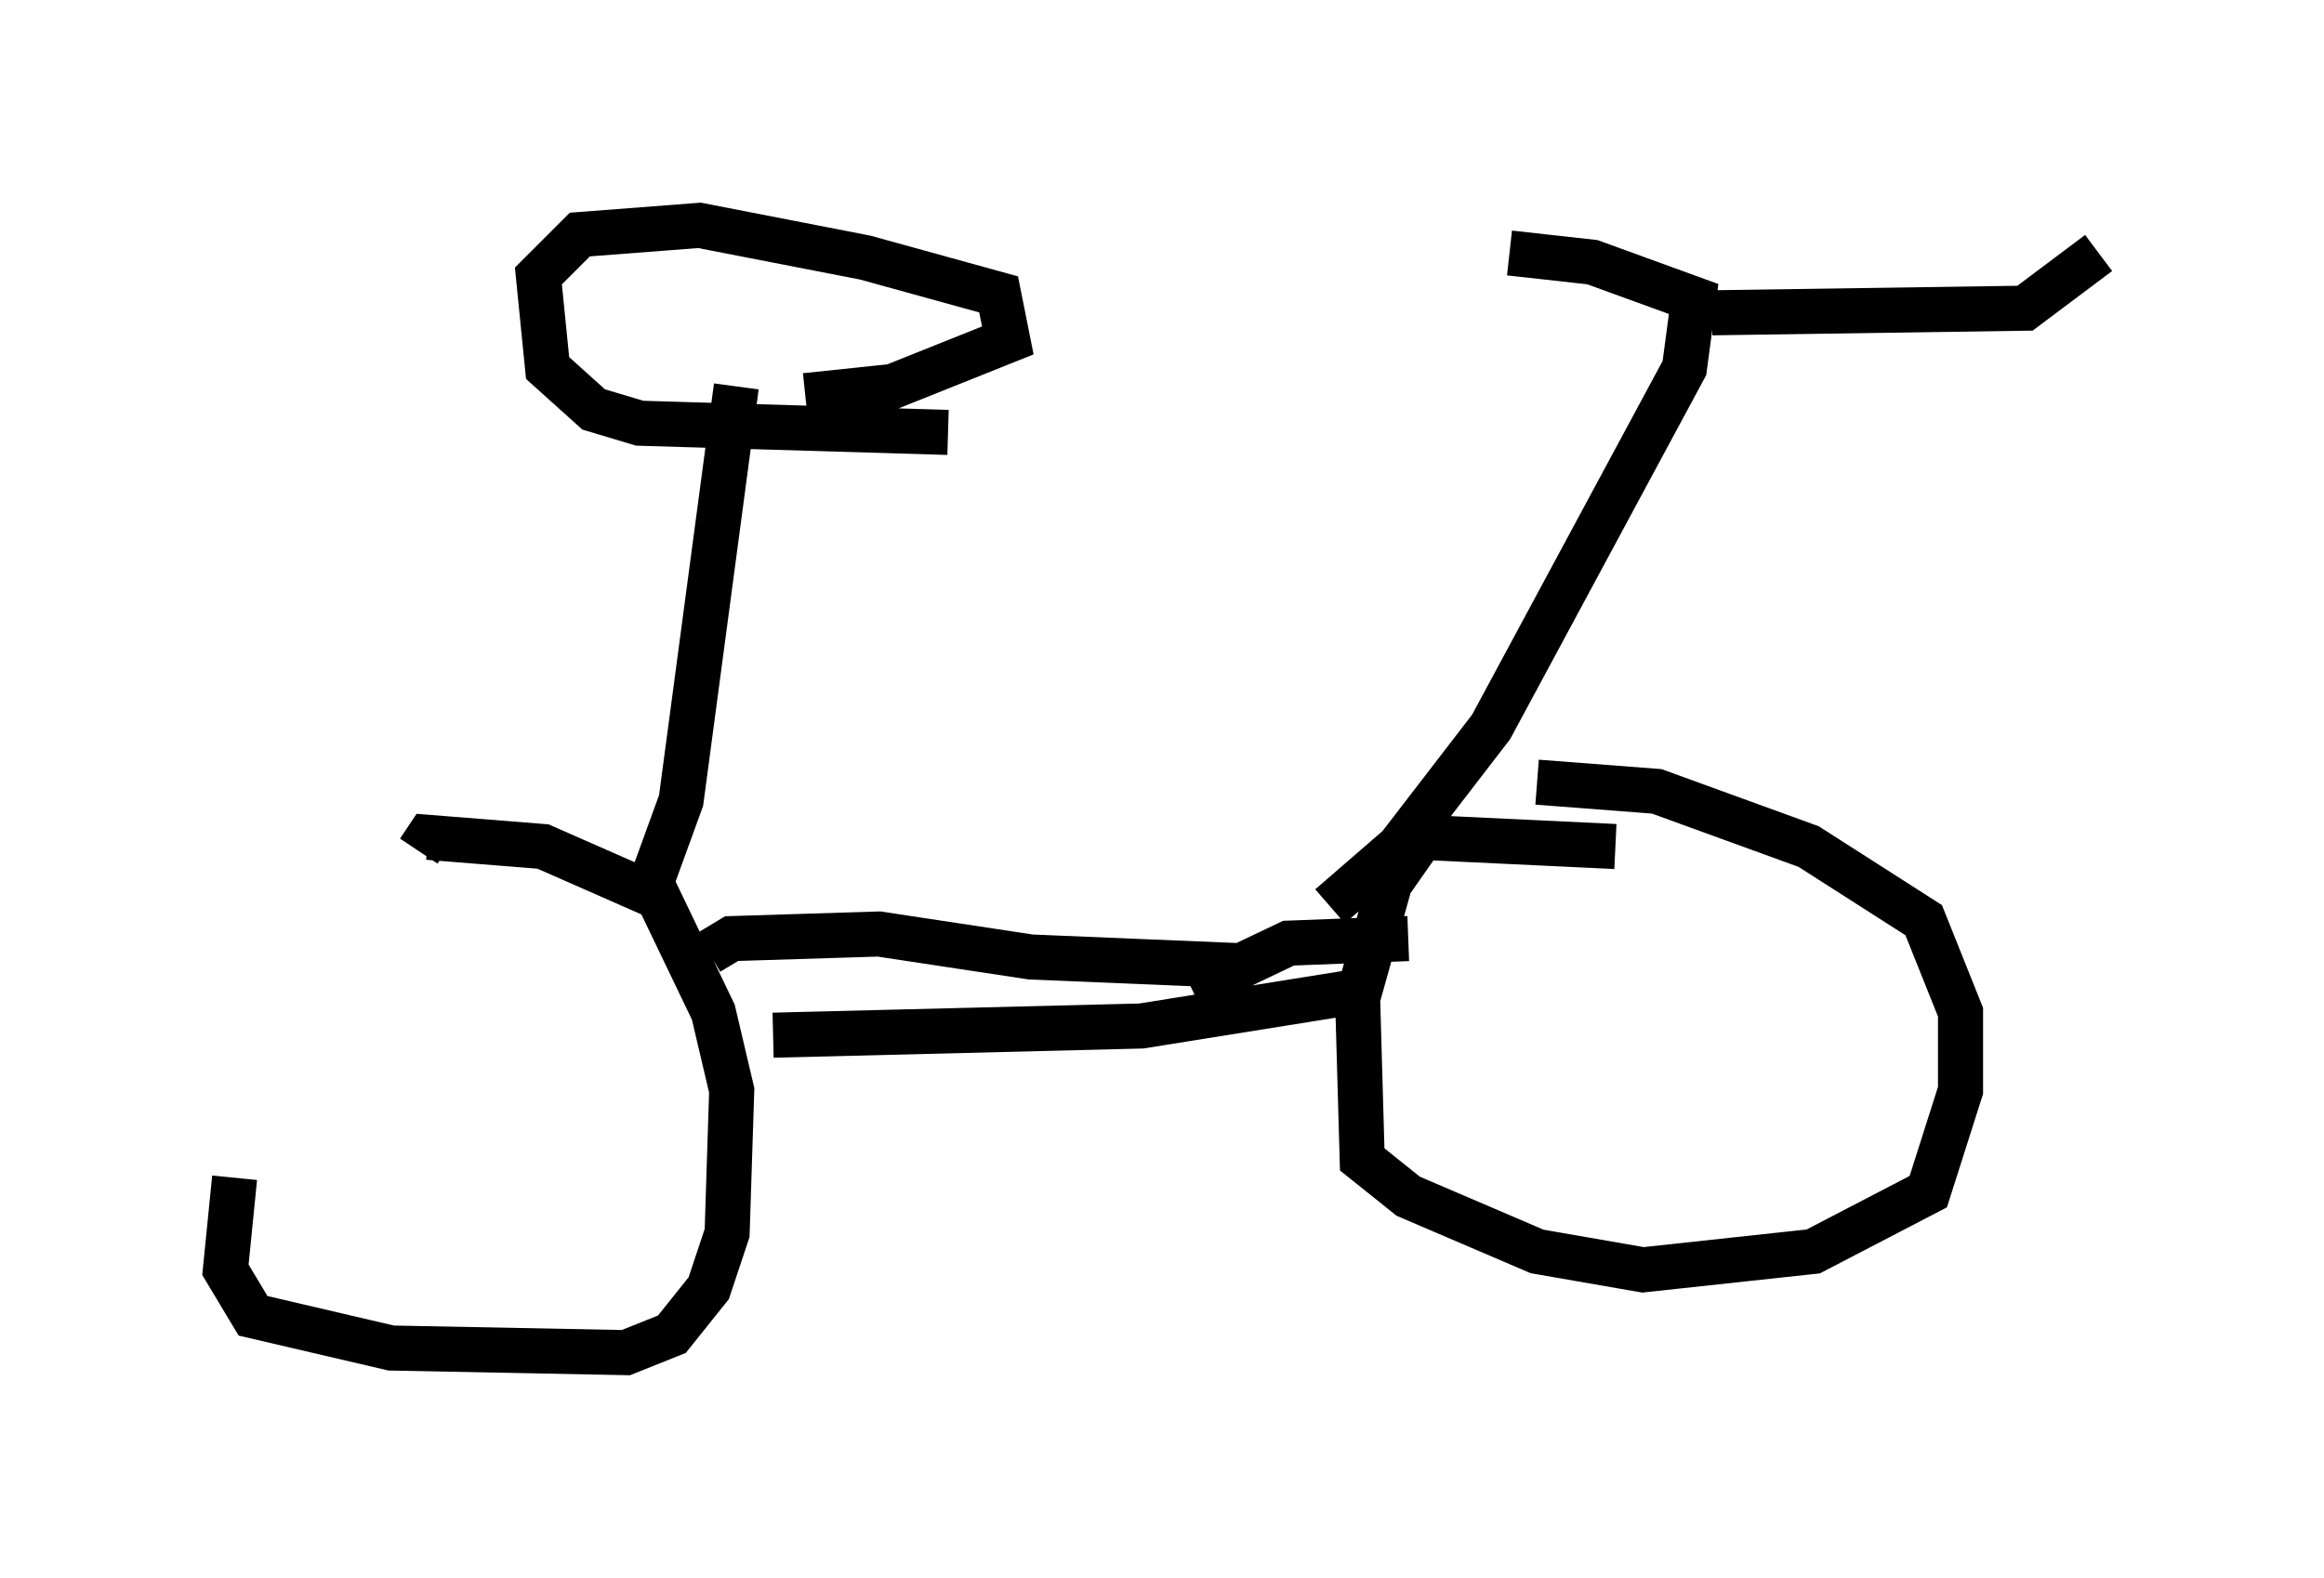 <?xml version="1.0" encoding="utf-8" ?>
<svg baseProfile="full" height="35.011" version="1.1" width="51.548" xmlns="http://www.w3.org/2000/svg" xmlns:ev="http://www.w3.org/2001/xml-events" xmlns:xlink="http://www.w3.org/1999/xlink"><defs /><rect fill="white" height="35.011" width="51.548" x="0" y="0" /><path d="M9.185, 19.598 m-3.981, 6.533 l-0.204, 2.042 0.613, 1.021 l3.063, 0.715 5.206, 0.102 l1.021, -0.408 0.817, -1.021 l0.408, -1.225 0.102, -3.165 l-0.408, -1.735 -1.225, -2.552 l-2.552, -1.123 -2.552, -0.204 l-0.204, 0.306 m26.542, -0.102 l-4.288, -0.204 -0.715, 1.021 l-0.715, 2.552 0.102, 3.573 l1.021, 0.817 2.858, 1.225 l2.348, 0.408 3.777, -0.408 l2.552, -1.327 0.715, -2.246 l0.0, -1.735 -0.817, -2.042 l-2.552, -1.633 -3.369, -1.225 l-2.654, -0.204 m-18.375, 3.777 l0.51, -0.306 3.267, -0.102 l3.369, 0.51 4.9, 0.204 m2.654, 0.51 l-5.104, 0.817 -8.167, 0.204 m9.29, -1.021 l2.144, -1.021 2.654, -0.102 m-1.735, -0.715 l1.531, -1.327 2.042, -2.654 l4.288, -7.963 0.204, -1.531 l-2.246, -0.817 -1.838, -0.204 m4.492, 1.327 l6.942, -0.102 1.633, -1.225 m-32.259, 14.394 l0.817, -2.246 1.225, -9.188 m4.696, 1.021 l-6.84, -0.204 -1.021, -0.306 l-1.021, -0.919 -0.204, -2.042 l0.919, -0.919 2.654, -0.204 l3.675, 0.715 2.96, 0.817 l0.204, 1.021 -2.552, 1.021 l-1.94, 0.204 " fill="none" stroke="black" stroke-width="1" /></svg>